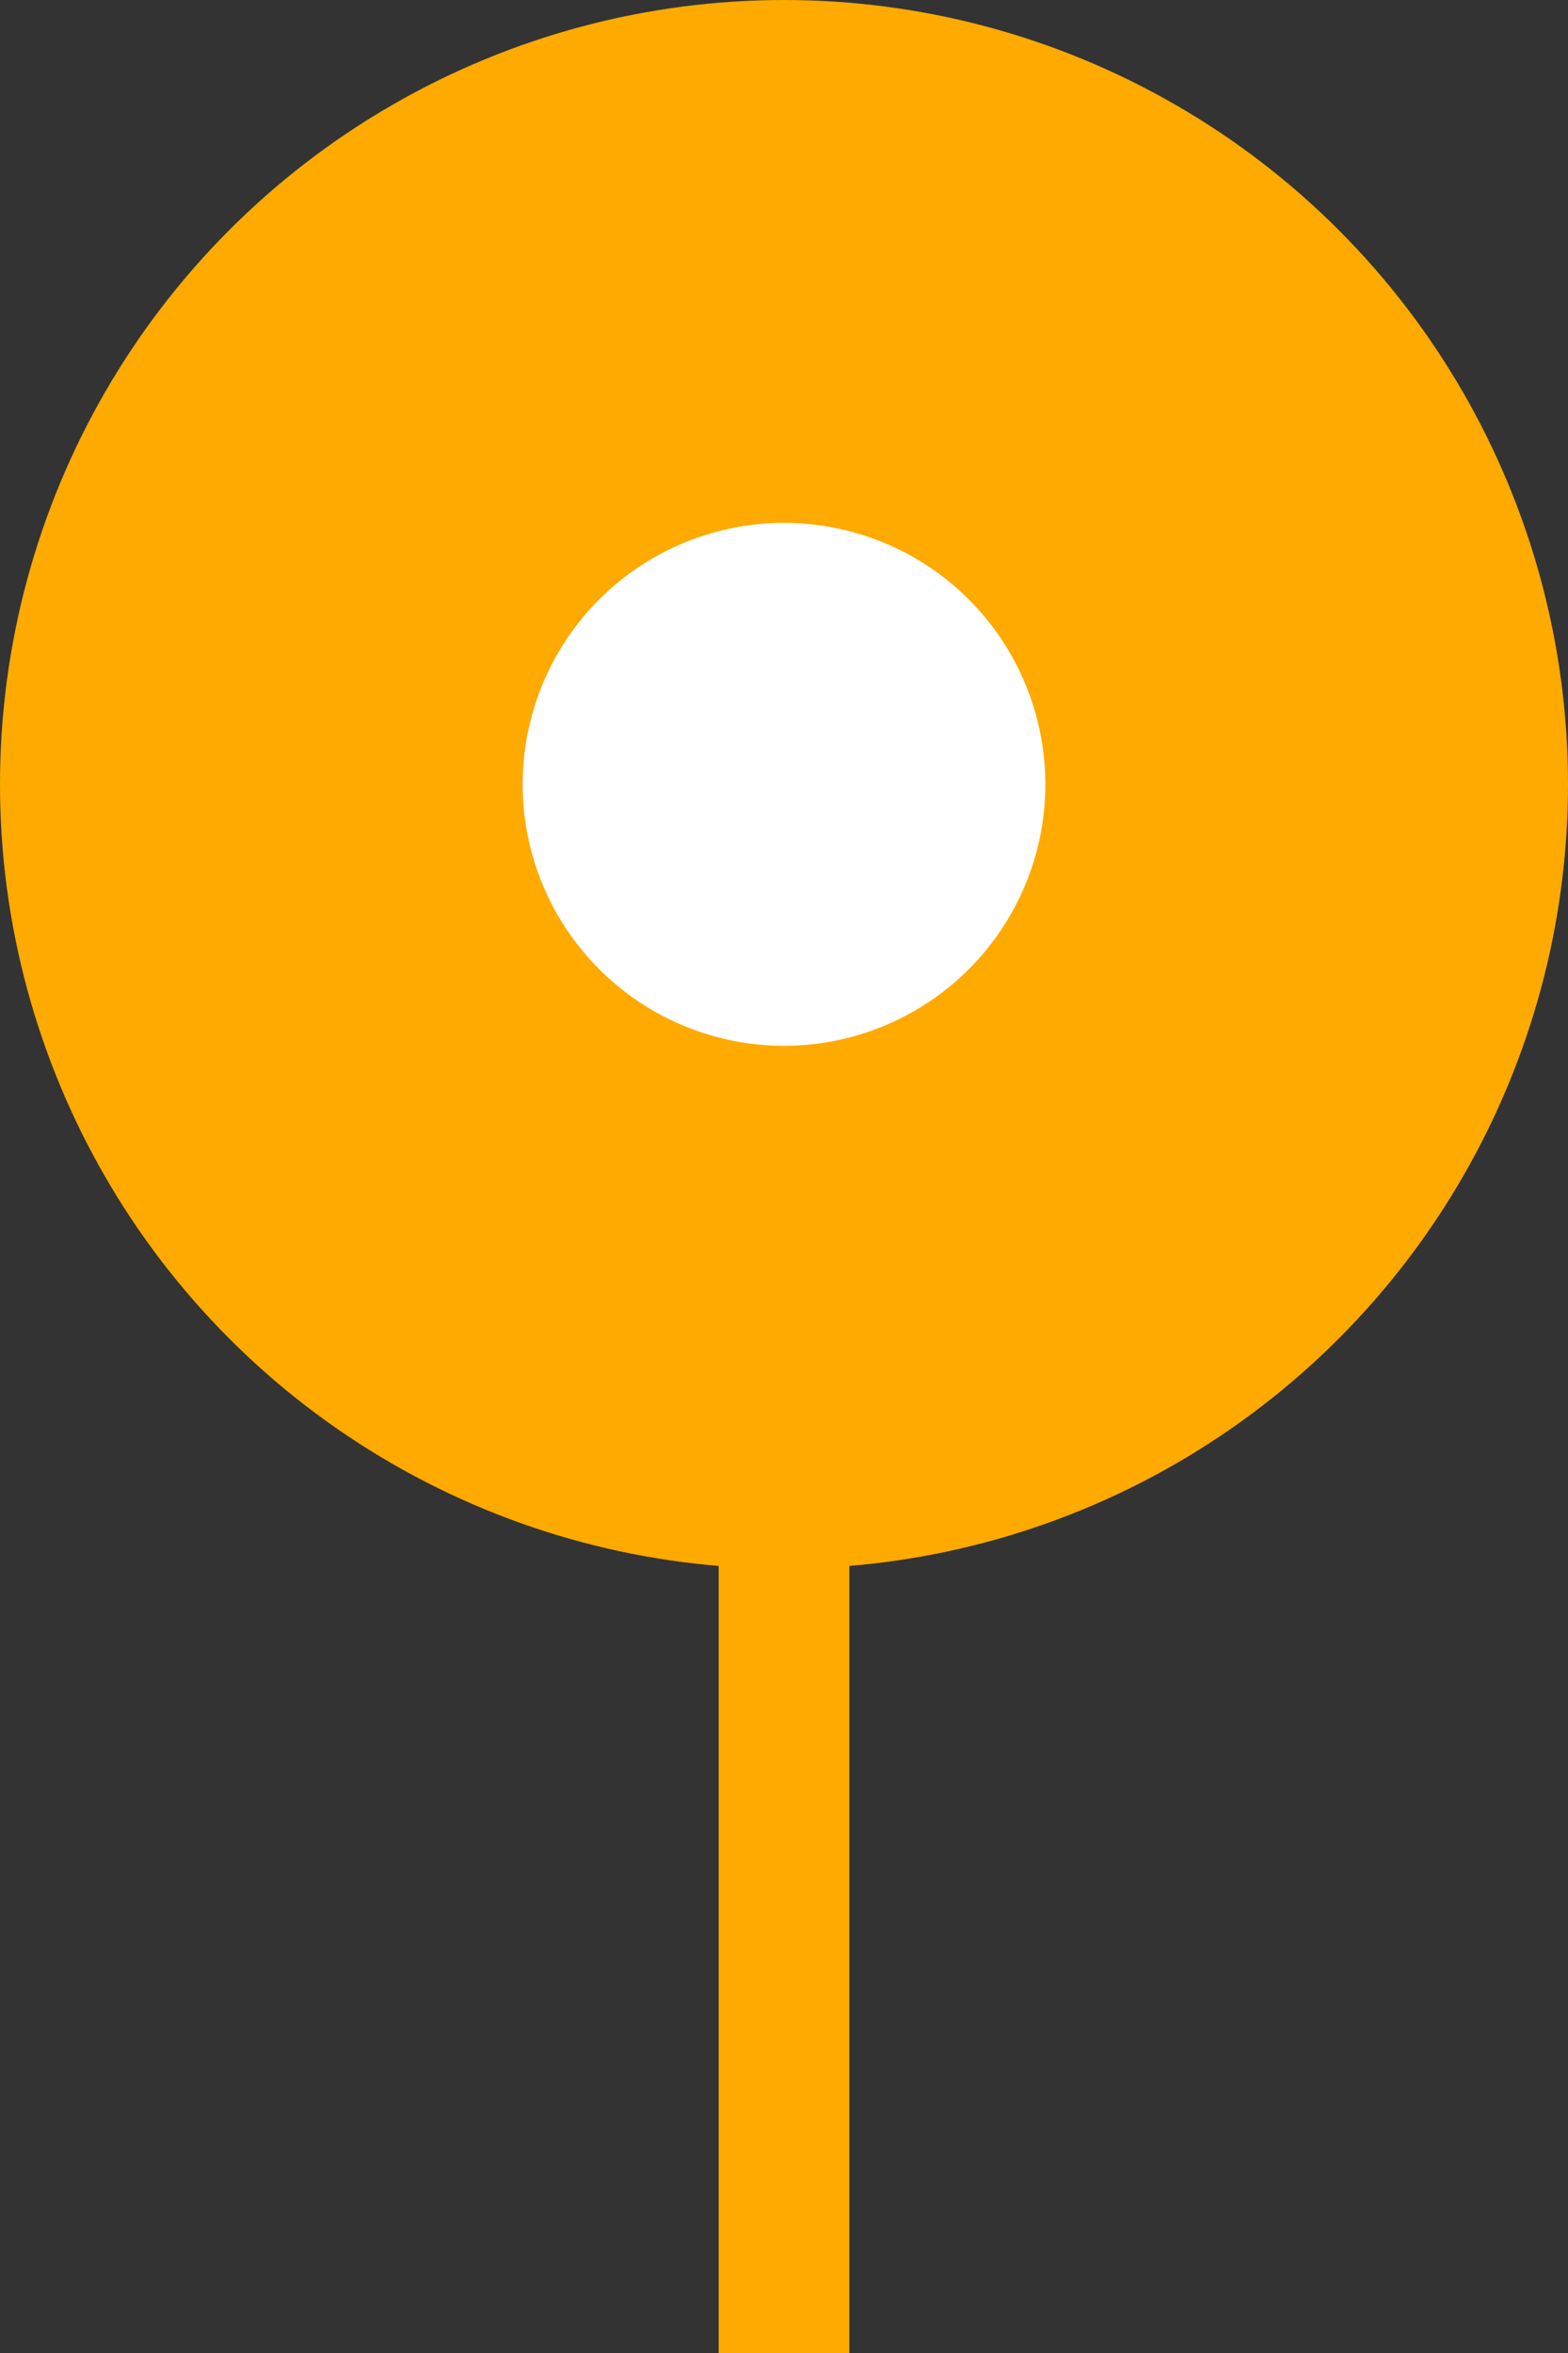 <?xml version="1.0" encoding="UTF-8"?>
<svg width="24px" height="36px" viewBox="0 0 24 36" version="1.1" xmlns="http://www.w3.org/2000/svg" xmlns:xlink="http://www.w3.org/1999/xlink">
    <rect x="0" y="0" width="24" height="36" fill="#333333" stroke="none"/>
    <!-- Generator: Sketch 51.1 (57501) - http://www.bohemiancoding.com/sketch -->
    <title>icon_locatin@2x</title>
    <desc>Created with Sketch.</desc>
    <defs></defs>
    <g id="Page-1" stroke="none" stroke-width="1" fill="none" fill-rule="evenodd">
        <g id="a24-选择地区" transform="translate(-176, -262)">
            <g id="Group" transform="translate(176, 262)">
                <circle id="Oval-2" stroke="#FFAA00" stroke-width="8" fill="#FFFFFF" fill-rule="nonzero" cx="12" cy="12" r="8"></circle>
                <rect id="Rectangle-2" fill="#FFAA00" x="11" y="20" width="2" height="16"></rect>
            </g>
        </g>
    </g>
</svg>